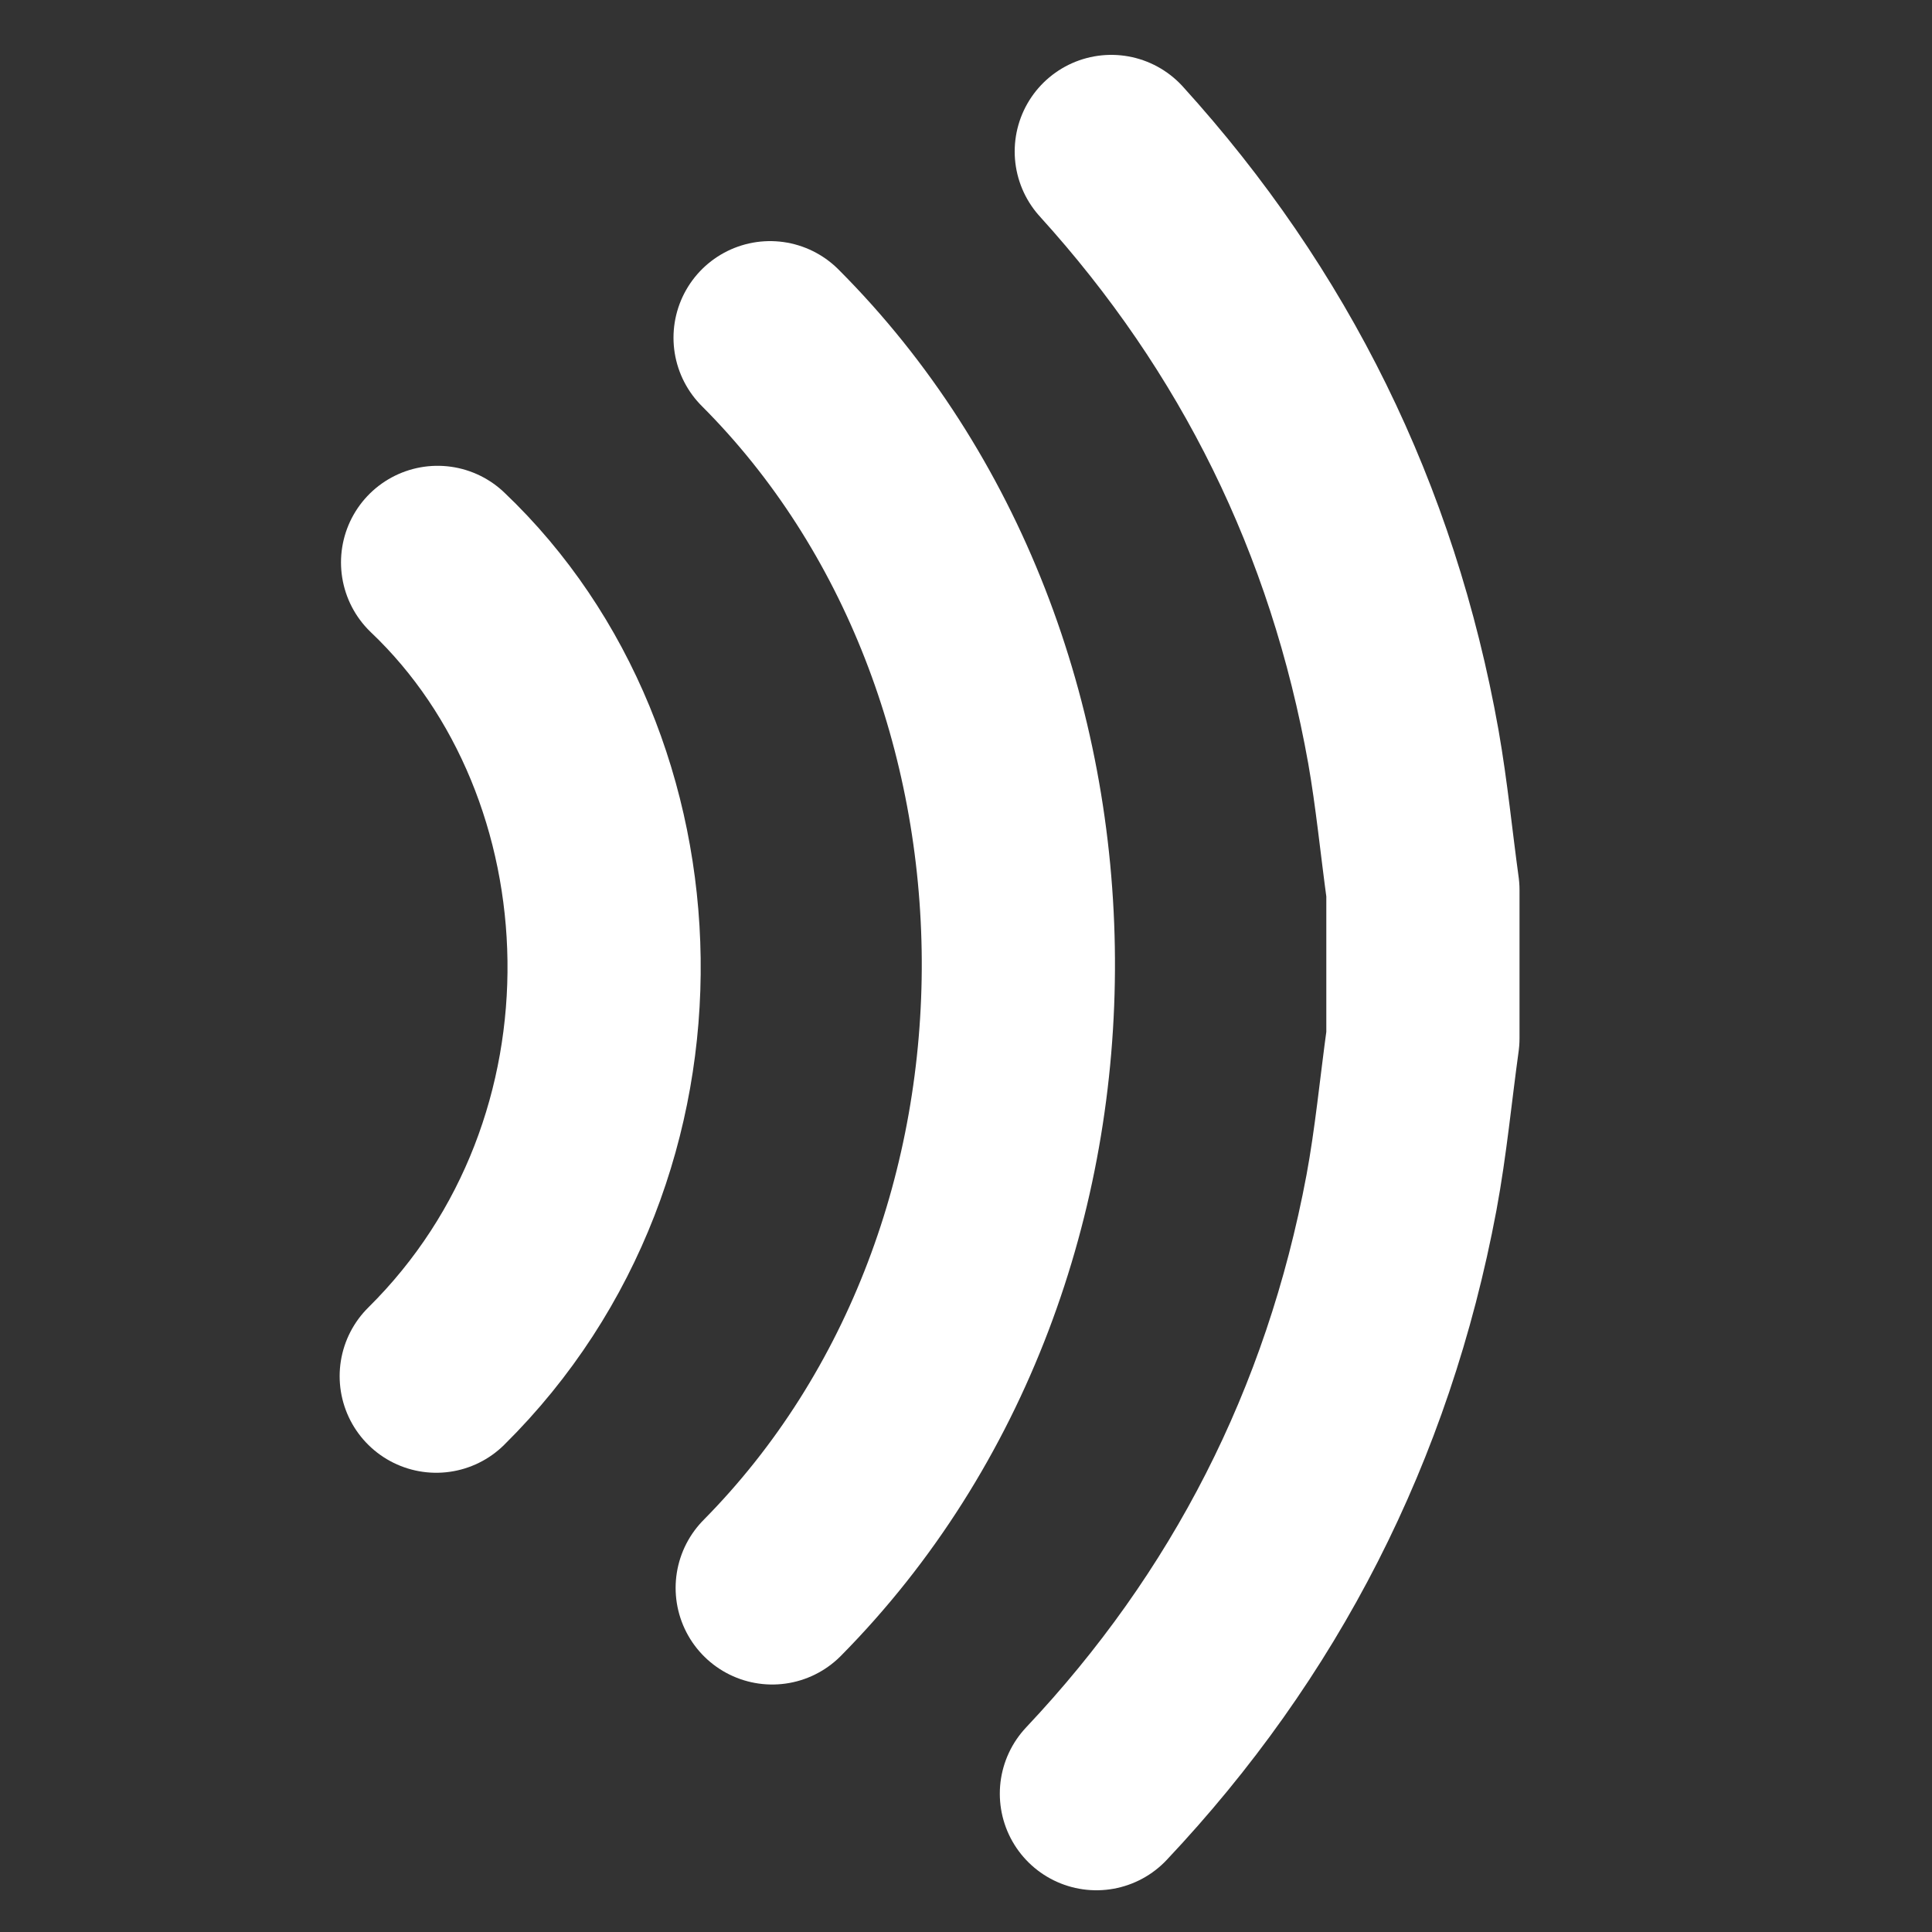 <?xml version="1.0" encoding="UTF-8"?>
<!DOCTYPE svg PUBLIC "-//W3C//DTD SVG 1.1//EN" "http://www.w3.org/Graphics/SVG/1.1/DTD/svg11.dtd">
<svg version="1.1" xmlns="http://www.w3.org/2000/svg" xmlns:xlink="http://www.w3.org/1999/xlink" width="100%"  height="100%" viewBox="0 0 100 100" id="comm">
    <rect x="0" y="0" width="100" height="100" fill="#333333" stroke="none"/>
    <!-- Generated by PaintCode - http://www.paintcodeapp.com -->
    <path id="comm-shapePath1" stroke="rgb(255, 255, 255)" stroke-width="10" stroke-linecap="round" stroke-linejoin="round" stroke-miterlimit="2" fill="none" d="M 56.75,92.84 C 64.93,84.16 70.28,73.79 72.54,61.73 73.03,59.09 73.28,56.41 73.65,53.74 73.65,51.18 73.65,48.63 73.65,46.07 73.31,43.6 73.07,41.11 72.64,38.66 70.53,26.83 65.44,16.57 57.52,7.84" />
    <path id="comm-shapePath2" stroke="rgb(255, 255, 255)" stroke-width="10" stroke-linecap="round" stroke-linejoin="round" stroke-miterlimit="2" fill="none" d="M 39.97,82.19 C 57.18,64.78 56.77,34.4 39.86,17.48" />
    <path id="comm-shapePath3" stroke="rgb(255, 255, 255)" stroke-width="10" stroke-linecap="round" stroke-linejoin="round" stroke-miterlimit="2" fill="none" d="M 22.58,71.23 C 34.59,59.35 33.71,39.62 22.65,29.11" />
</svg>
